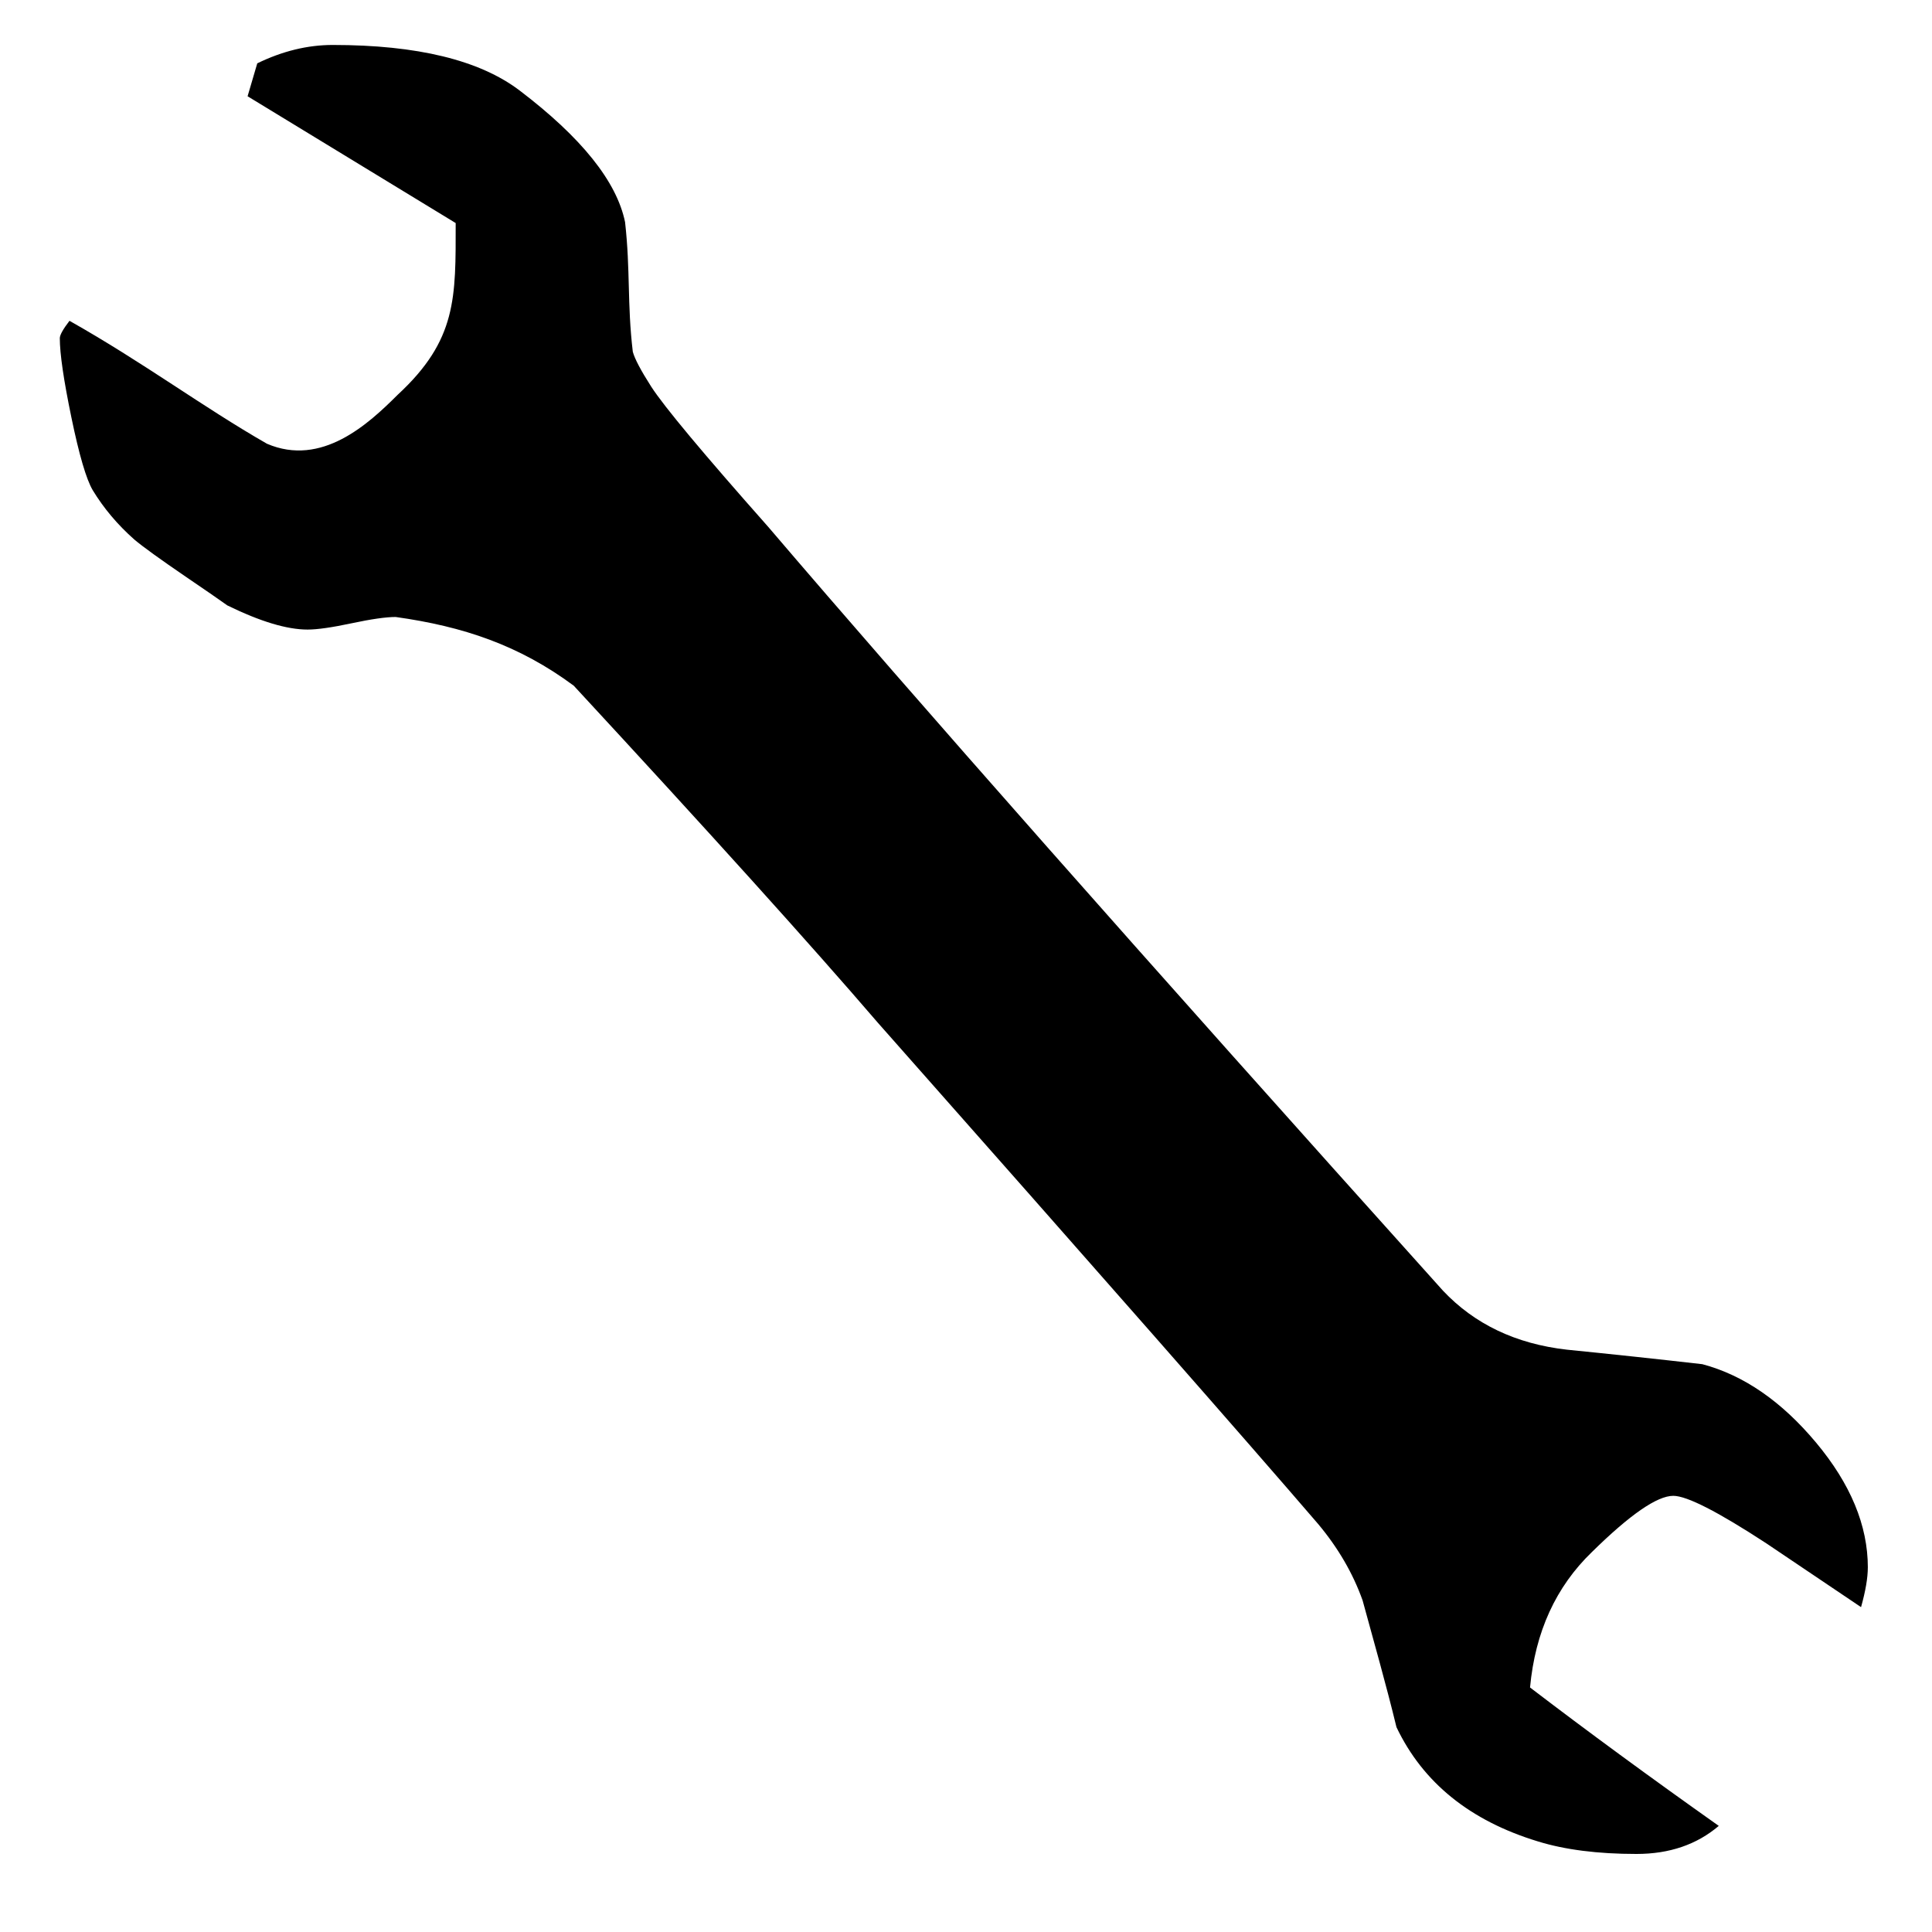 <?xml version="1.0" encoding="UTF-8" standalone="no"?>
<!-- Created with Inkscape (http://www.inkscape.org/) -->

<svg
   xmlns:dc="http://purl.org/dc/elements/1.1/"
   xmlns:cc="http://creativecommons.org/ns#"
   xmlns:rdf="http://www.w3.org/1999/02/22-rdf-syntax-ns#"
   xmlns:svg="http://www.w3.org/2000/svg"
   xmlns="http://www.w3.org/2000/svg"
   xmlns:sodipodi="http://sodipodi.sourceforge.net/DTD/sodipodi-0.dtd"
   xmlns:inkscape="http://www.inkscape.org/namespaces/inkscape"
   stroke-miterlimit="10"
   font-weight="normal"
   font-style="normal"
   font-size="12"
   version="1.1"
   id="svg938"
   sodipodi:docname="wrench.svg"
   width="64"
   height="64"
   style="font-style:normal;font-weight:normal;font-size:12px;font-family:Dialog;color-interpolation:auto;fill:#000000;fill-opacity:1;stroke:#000000;stroke-width:1;stroke-linecap:square;stroke-linejoin:miter;stroke-miterlimit:10;stroke-dasharray:none;stroke-dashoffset:0;stroke-opacity:1;color-rendering:auto;image-rendering:auto;shape-rendering:auto;text-rendering:auto"
   inkscape:version="0.92.4 5da689c313, 2019-01-14"
   inkscape:export-filename="/home/michi/Projekte/Tsunami/static/wrench.png"
   inkscape:export-xdpi="18"
   inkscape:export-ydpi="18">
  <sodipodi:namedview
     pagecolor="#ffffff"
     bordercolor="#666666"
     borderopacity="1"
     objecttolerance="10"
     gridtolerance="10"
     guidetolerance="10"
     inkscape:pageopacity="0"
     inkscape:pageshadow="2"
     inkscape:window-width="1661"
     inkscape:window-height="1099"
     id="namedview940"
     showgrid="false"
     inkscape:zoom="13.350176"
     inkscape:cx="25.222047"
     inkscape:cy="22.207286"
     inkscape:window-x="0"
     inkscape:window-y="0"
     inkscape:window-maximized="0"
     inkscape:current-layer="svg938" />
  <defs
     id="genericDefs" />
  <g
     id="g936"
     transform="matrix(0.228,0,0,0.228,-0.648,-32.593)">
    <g
       id="g934">
      <path
         d="m 274.219,370.688 c 0,1.5 -0.328,3.422 -0.984,5.766 -4.594,-3.094 -9.188,-6.187 -13.781,-9.281 -7.031,-4.594 -11.531,-6.891 -13.5,-6.891 -2.344,0 -6.281,2.719 -11.812,8.156 -5.25,5.062 -8.25,11.625 -9,19.688 8.344,6.375 17.484,13.078 27.422,20.109 -3.188,2.719 -7.172,4.078 -11.953,4.078 -5.625,0 -10.406,-0.609 -14.344,-1.828 -9.844,-3 -16.687,-8.531 -20.531,-16.594 -1.494,-6.166 -3.339,-12.618 -4.922,-18.422 -1.406,-3.938 -3.562,-7.641 -6.469,-11.109 -10.313,-12 -31.641,-36.281 -63.984,-72.844 -9.75,-11.344 -24.469,-27.656 -44.156,-48.938 -7.951,-5.891 -16.069,-8.612 -25.875,-9.984 -1.406,0 -3.539,0.305 -6.398,0.914 -2.859,0.609 -4.992,0.914 -6.399,0.914 -3,0 -6.891,-1.172 -11.672,-3.516 -1.313,-0.937 -3.281,-2.297 -5.906,-4.078 -3.844,-2.625 -6.375,-4.453 -7.594,-5.484 -2.438,-2.156 -4.453,-4.547 -6.047,-7.172 -0.938,-1.594 -1.969,-5.109 -3.094,-10.547 -1.125,-5.437 -1.688,-9.281 -1.688,-11.531 0,-0.469 0.469,-1.313 1.406,-2.531 10.738,6.052 19.338,12.501 28.688,17.859 7.96,3.415 14.743,-2.87 18.984,-7.102 8.639,-7.984 8.438,-14.099 8.438,-24.961 l -30.234,-18.422 1.406,-4.781 c 3.656,-1.781 7.312,-2.672 10.969,-2.672 12.281,0 21.328,2.203 27.141,6.609 9,6.844 14.109,13.219 15.328,19.125 0.794,7.066 0.289,11.786 1.125,18.844 0.281,1.031 1.172,2.719 2.672,5.062 1.875,2.906 7.547,9.703 17.016,20.391 21.375,25.031 54.047,62.016 98.016,110.953 4.594,4.875 10.594,7.734 18,8.578 6.562,0.656 13.125,1.359 19.688,2.109 6,1.594 11.508,5.391 16.523,11.391 5.016,6 7.524,12.047 7.524,18.141 z"
         id="path932"
         inkscape:connector-curvature="0"
         style="stroke:none"
         sodipodi:nodetypes="sccscccsccccccccscccccsccccccscccccccccs" />
    </g>
  </g>
</svg>
